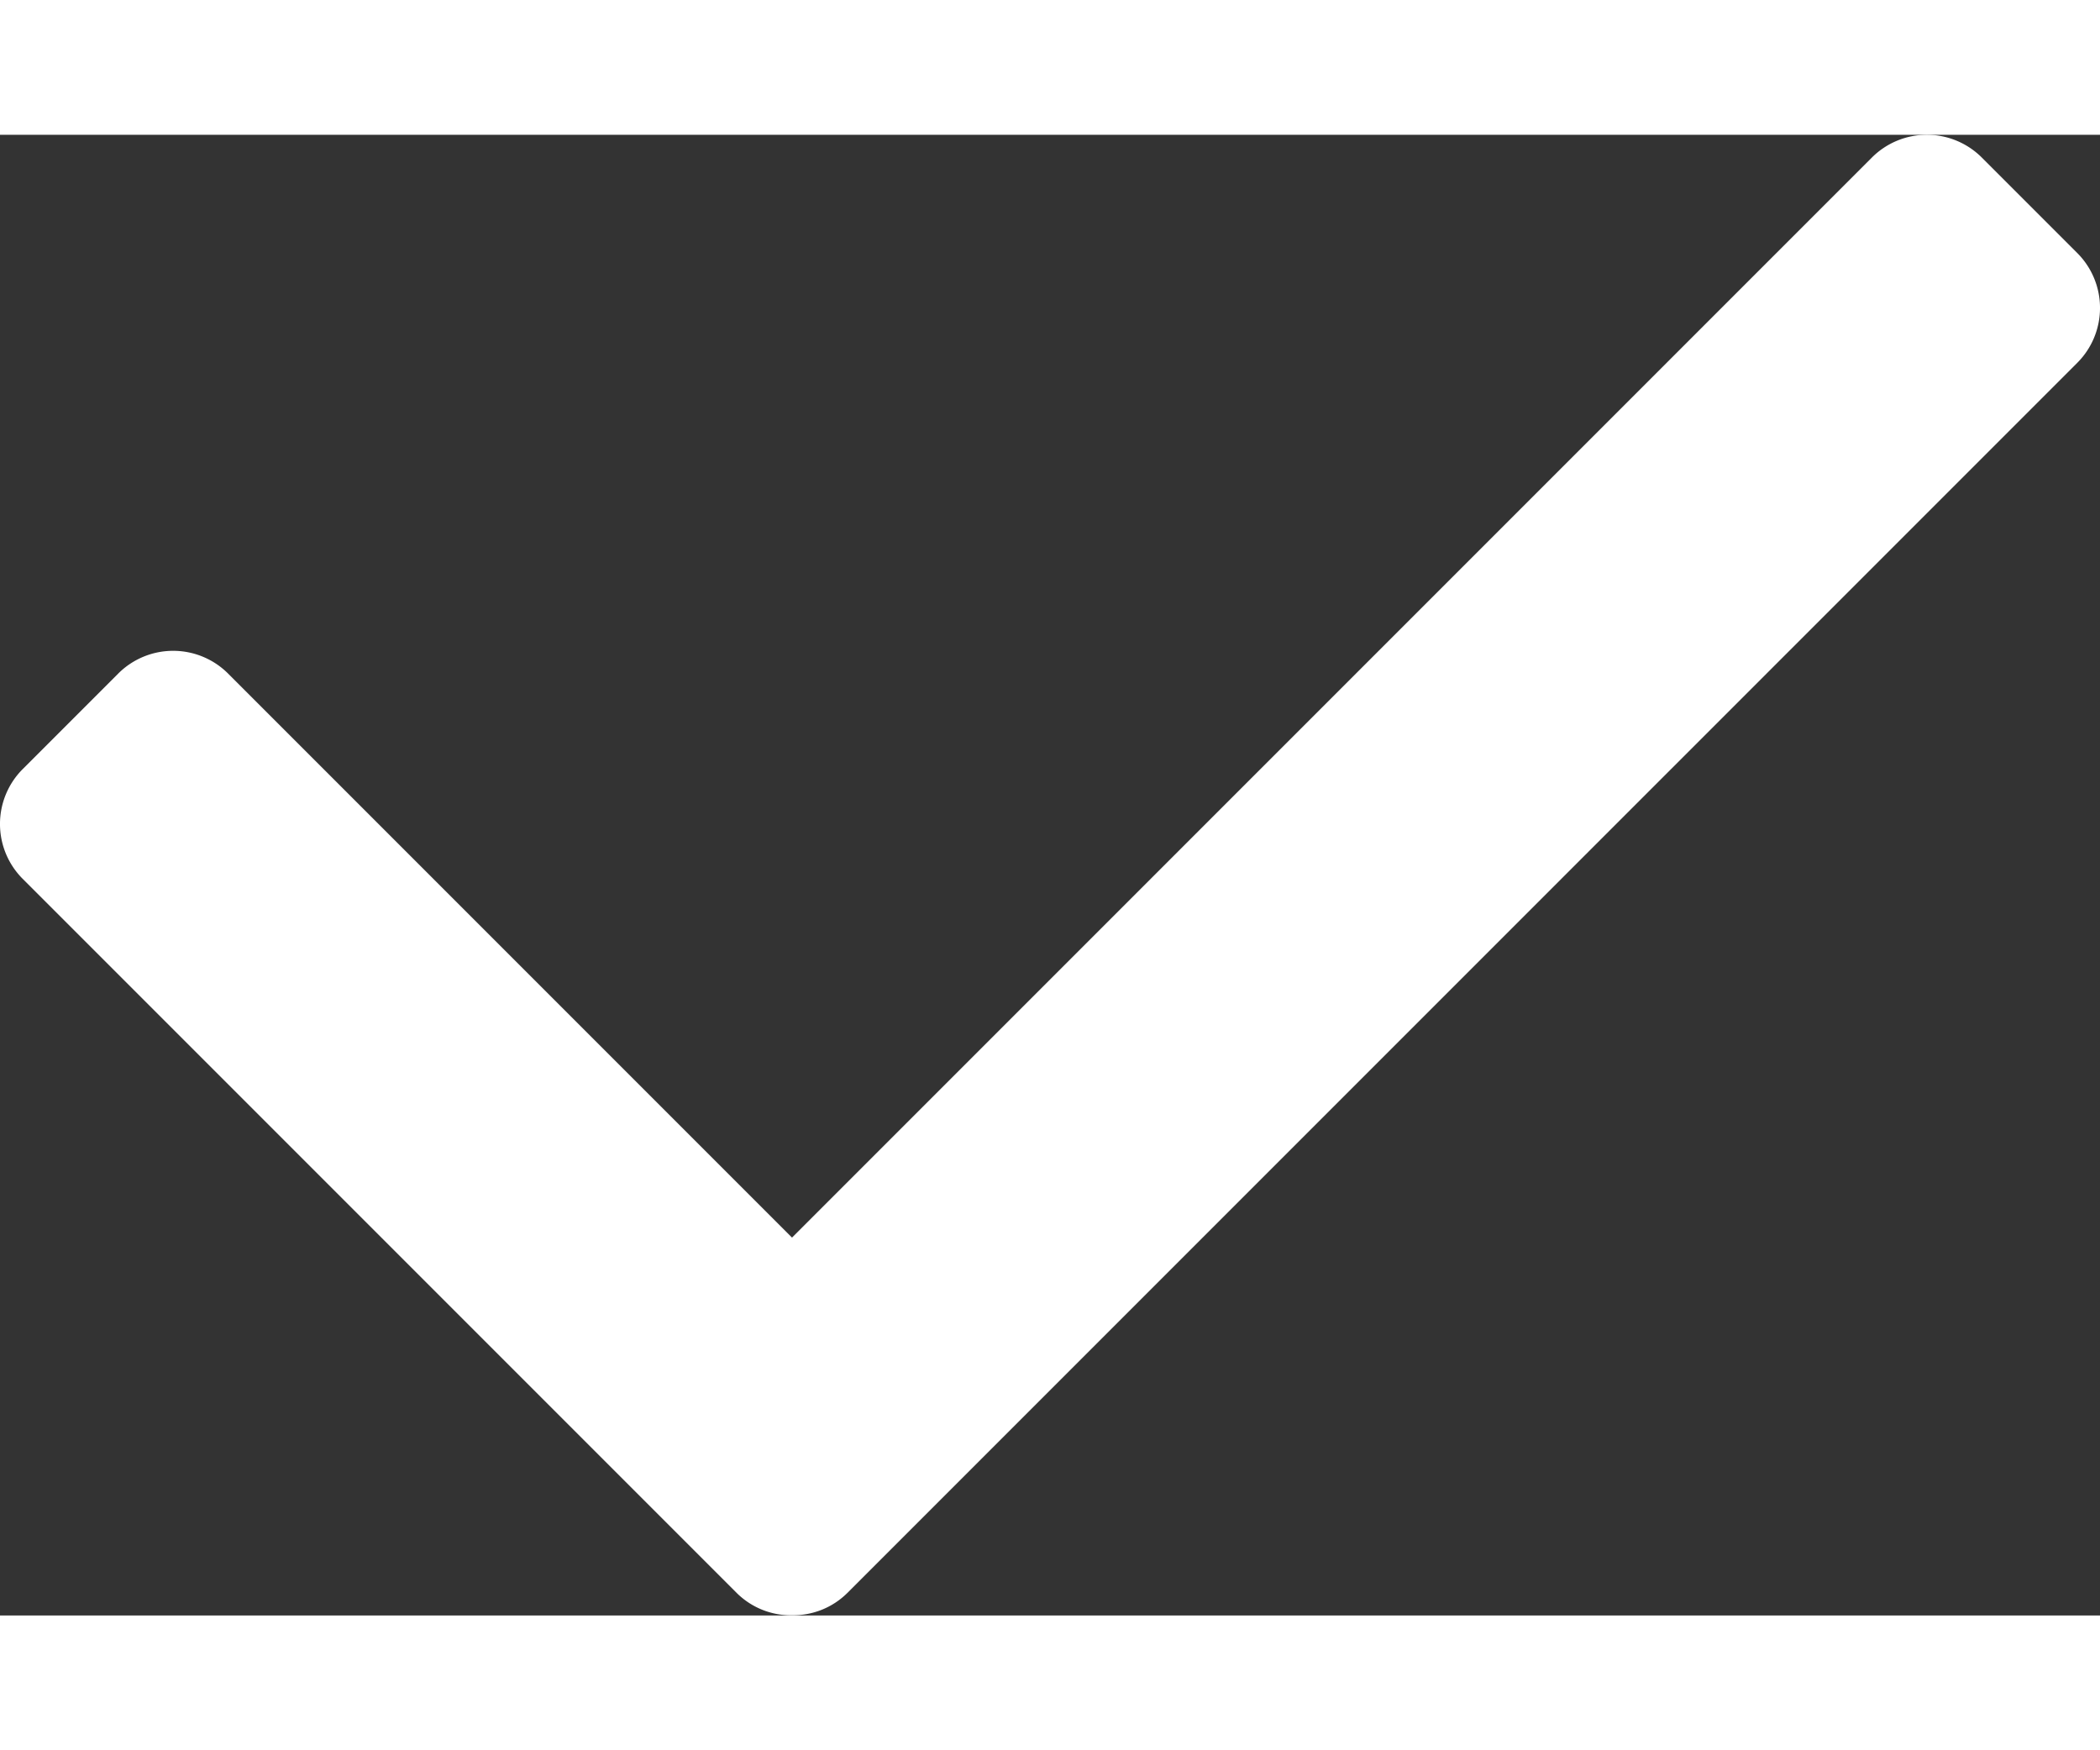<svg fill="#ffffff" version="1" xmlns="http://www.w3.org/2000/svg" width="12" height="10" viewBox="0 0 23.049 16.249"><rect x="0" y="0" width="23.049" height="16.249" fill="#333333" stroke="none"/><path
d="M22.801 1.299L21.75.248a.853.853 0 0 0-1.203 0L8.693 12.102 2.502 5.911a.853.853 0 0 0-1.203 0L.248 6.962a.852.852 0 0 0 0 1.202l7.837 7.837a.845.845 0 0 0 .608.246c.22.002.44-.079.608-.246l13.5-13.5a.852.852 0 0 0 0-1.202z"/></svg>
